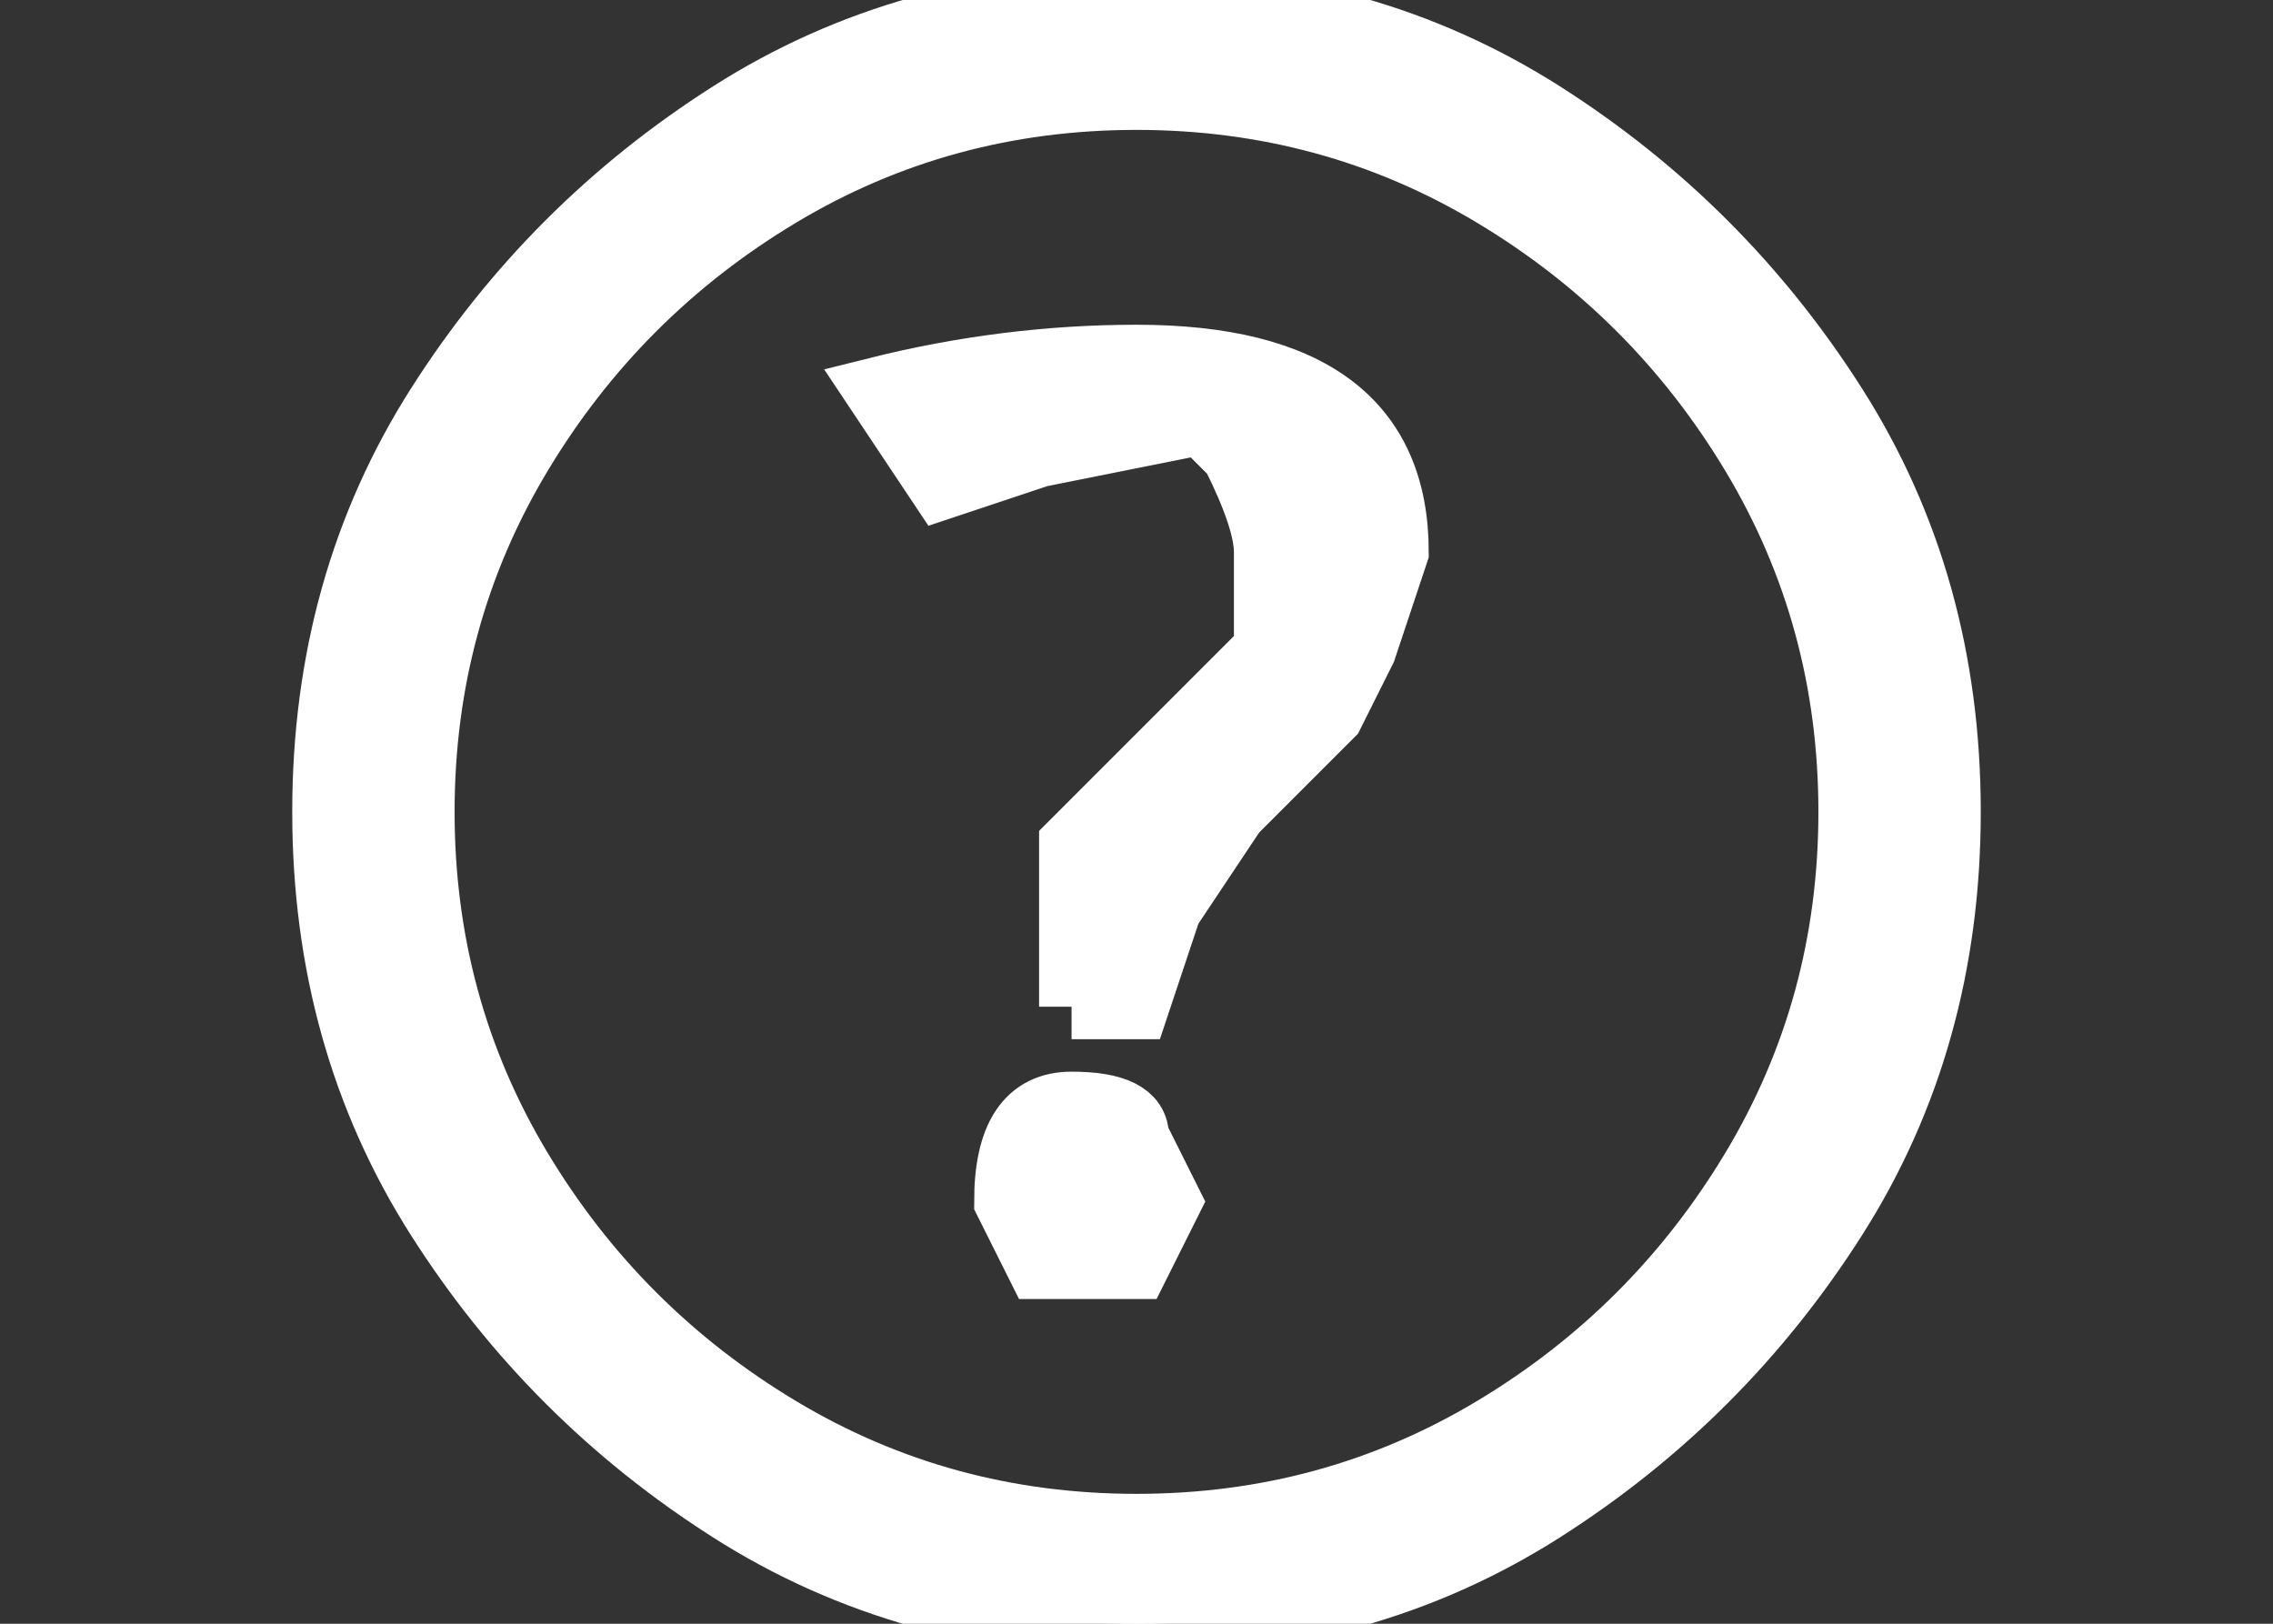 <svg xmlns="http://www.w3.org/2000/svg" xmlns:xlink="http://www.w3.org/1999/xlink" version="1.1"
    viewBox="-10 0 70 50">
    <rect x="-10" y="0" width="70" height="50" fill="#333333" stroke="none"/>
    <path fill="#FFFFFF" stroke="#FFFFFF" stroke-width="2"
        d="M23 31v-1v-4l3 -3l3 -3v-3q0 -1 -1 -3l-1 -1l-5 1l-3 1l-2 -3q4 -1 8 -1t6 1.5t2 4.5l-1 3l-1 2l-3 3l-2 3l-1 3h-2zM21 37q0 -3 2 -3t2 1l1 2l-1 2h-1h-2zM25 50q-7 0 -12.5 -3.5t-9 -9t-3.5 -12.5t3.5 -12.5t9 -9t12.5 -3.5t12.5 3.5t9 9t3.5 12.5t-3.5 12.5t-9 9
         t-12.5 3.5zM25 3q-6 0 -11 3t-8 8t-3 11t3 11t8 8t11 3t11 -3t8 -8t3 -11t-3 -11t-8 -8t-11 -3z" />
</svg>
 